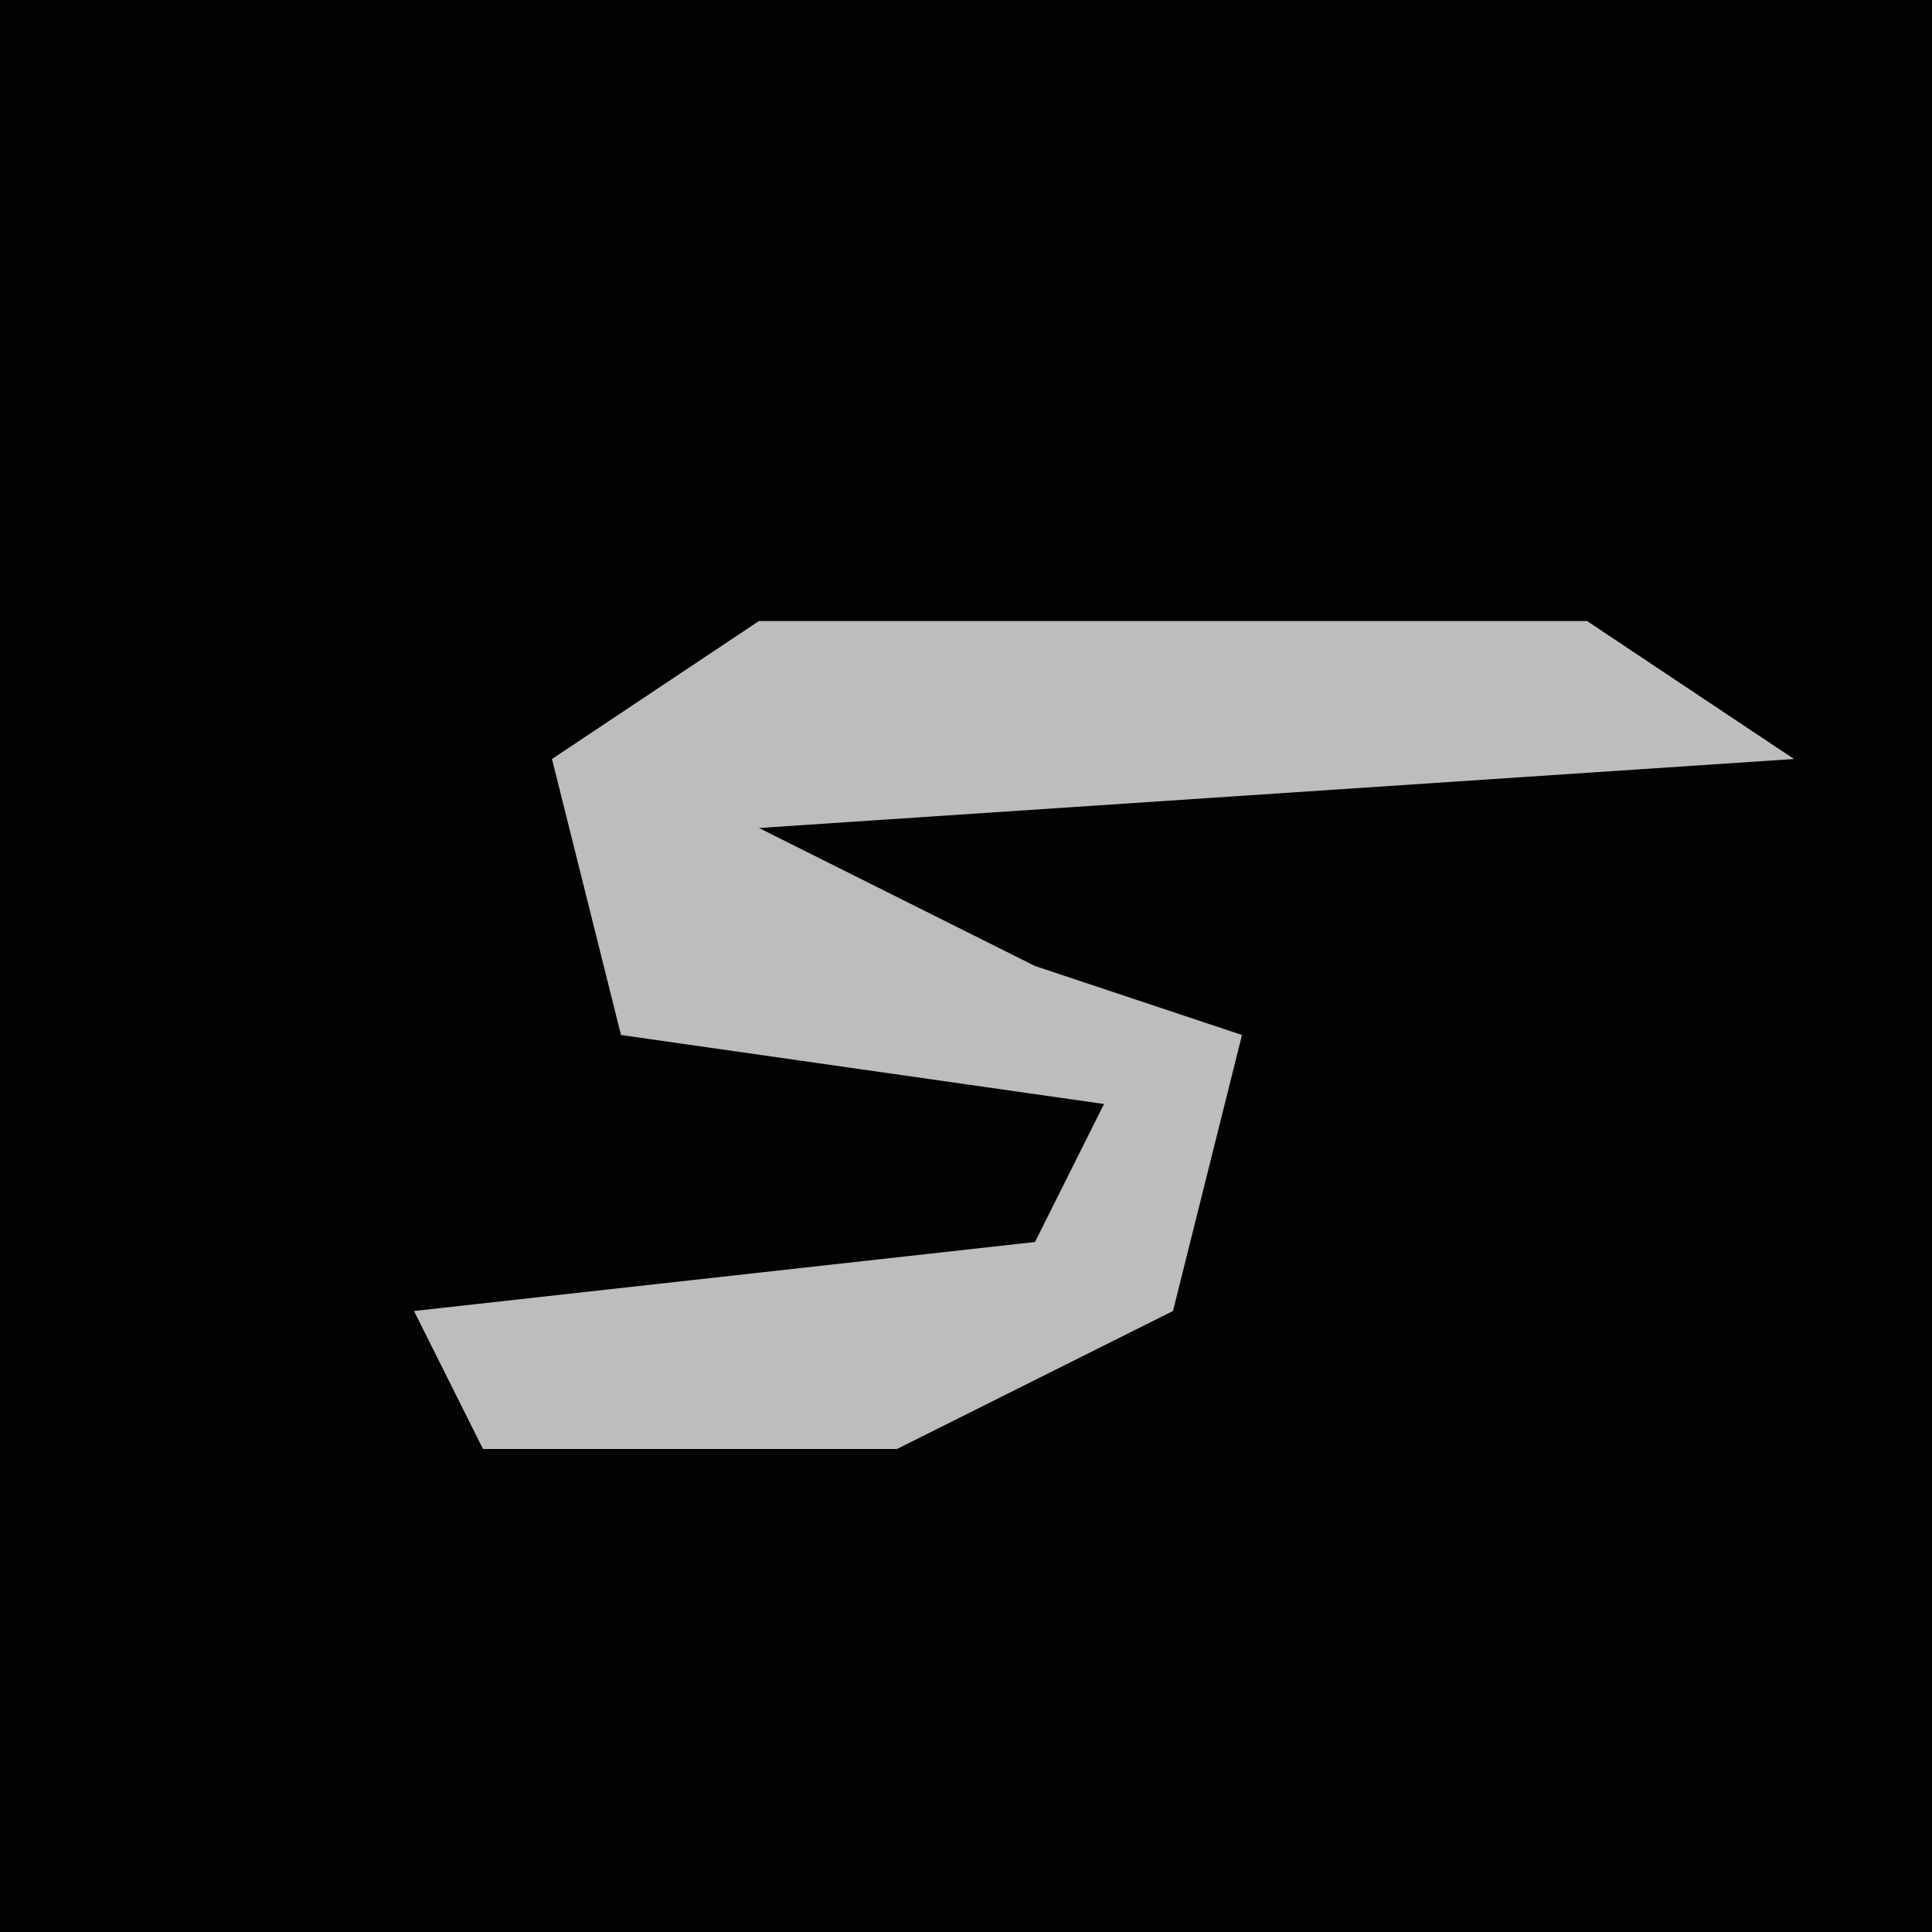 <?xml version="1.0" encoding="UTF-8"?>
<svg version="1.1" xmlns="http://www.w3.org/2000/svg" width="28" height="28">
<path d="M0,0 L28,0 L28,28 L0,28 Z " fill="#020202" transform="translate(0,0)"/>
<path d="M0,0 L12,0 L15,2 L0,3 L4,5 L7,6 L6,10 L2,12 L-4,12 L-5,10 L4,9 L5,7 L-2,6 L-3,2 Z " fill="#BDBDBD" transform="translate(11,9)"/>
</svg>
